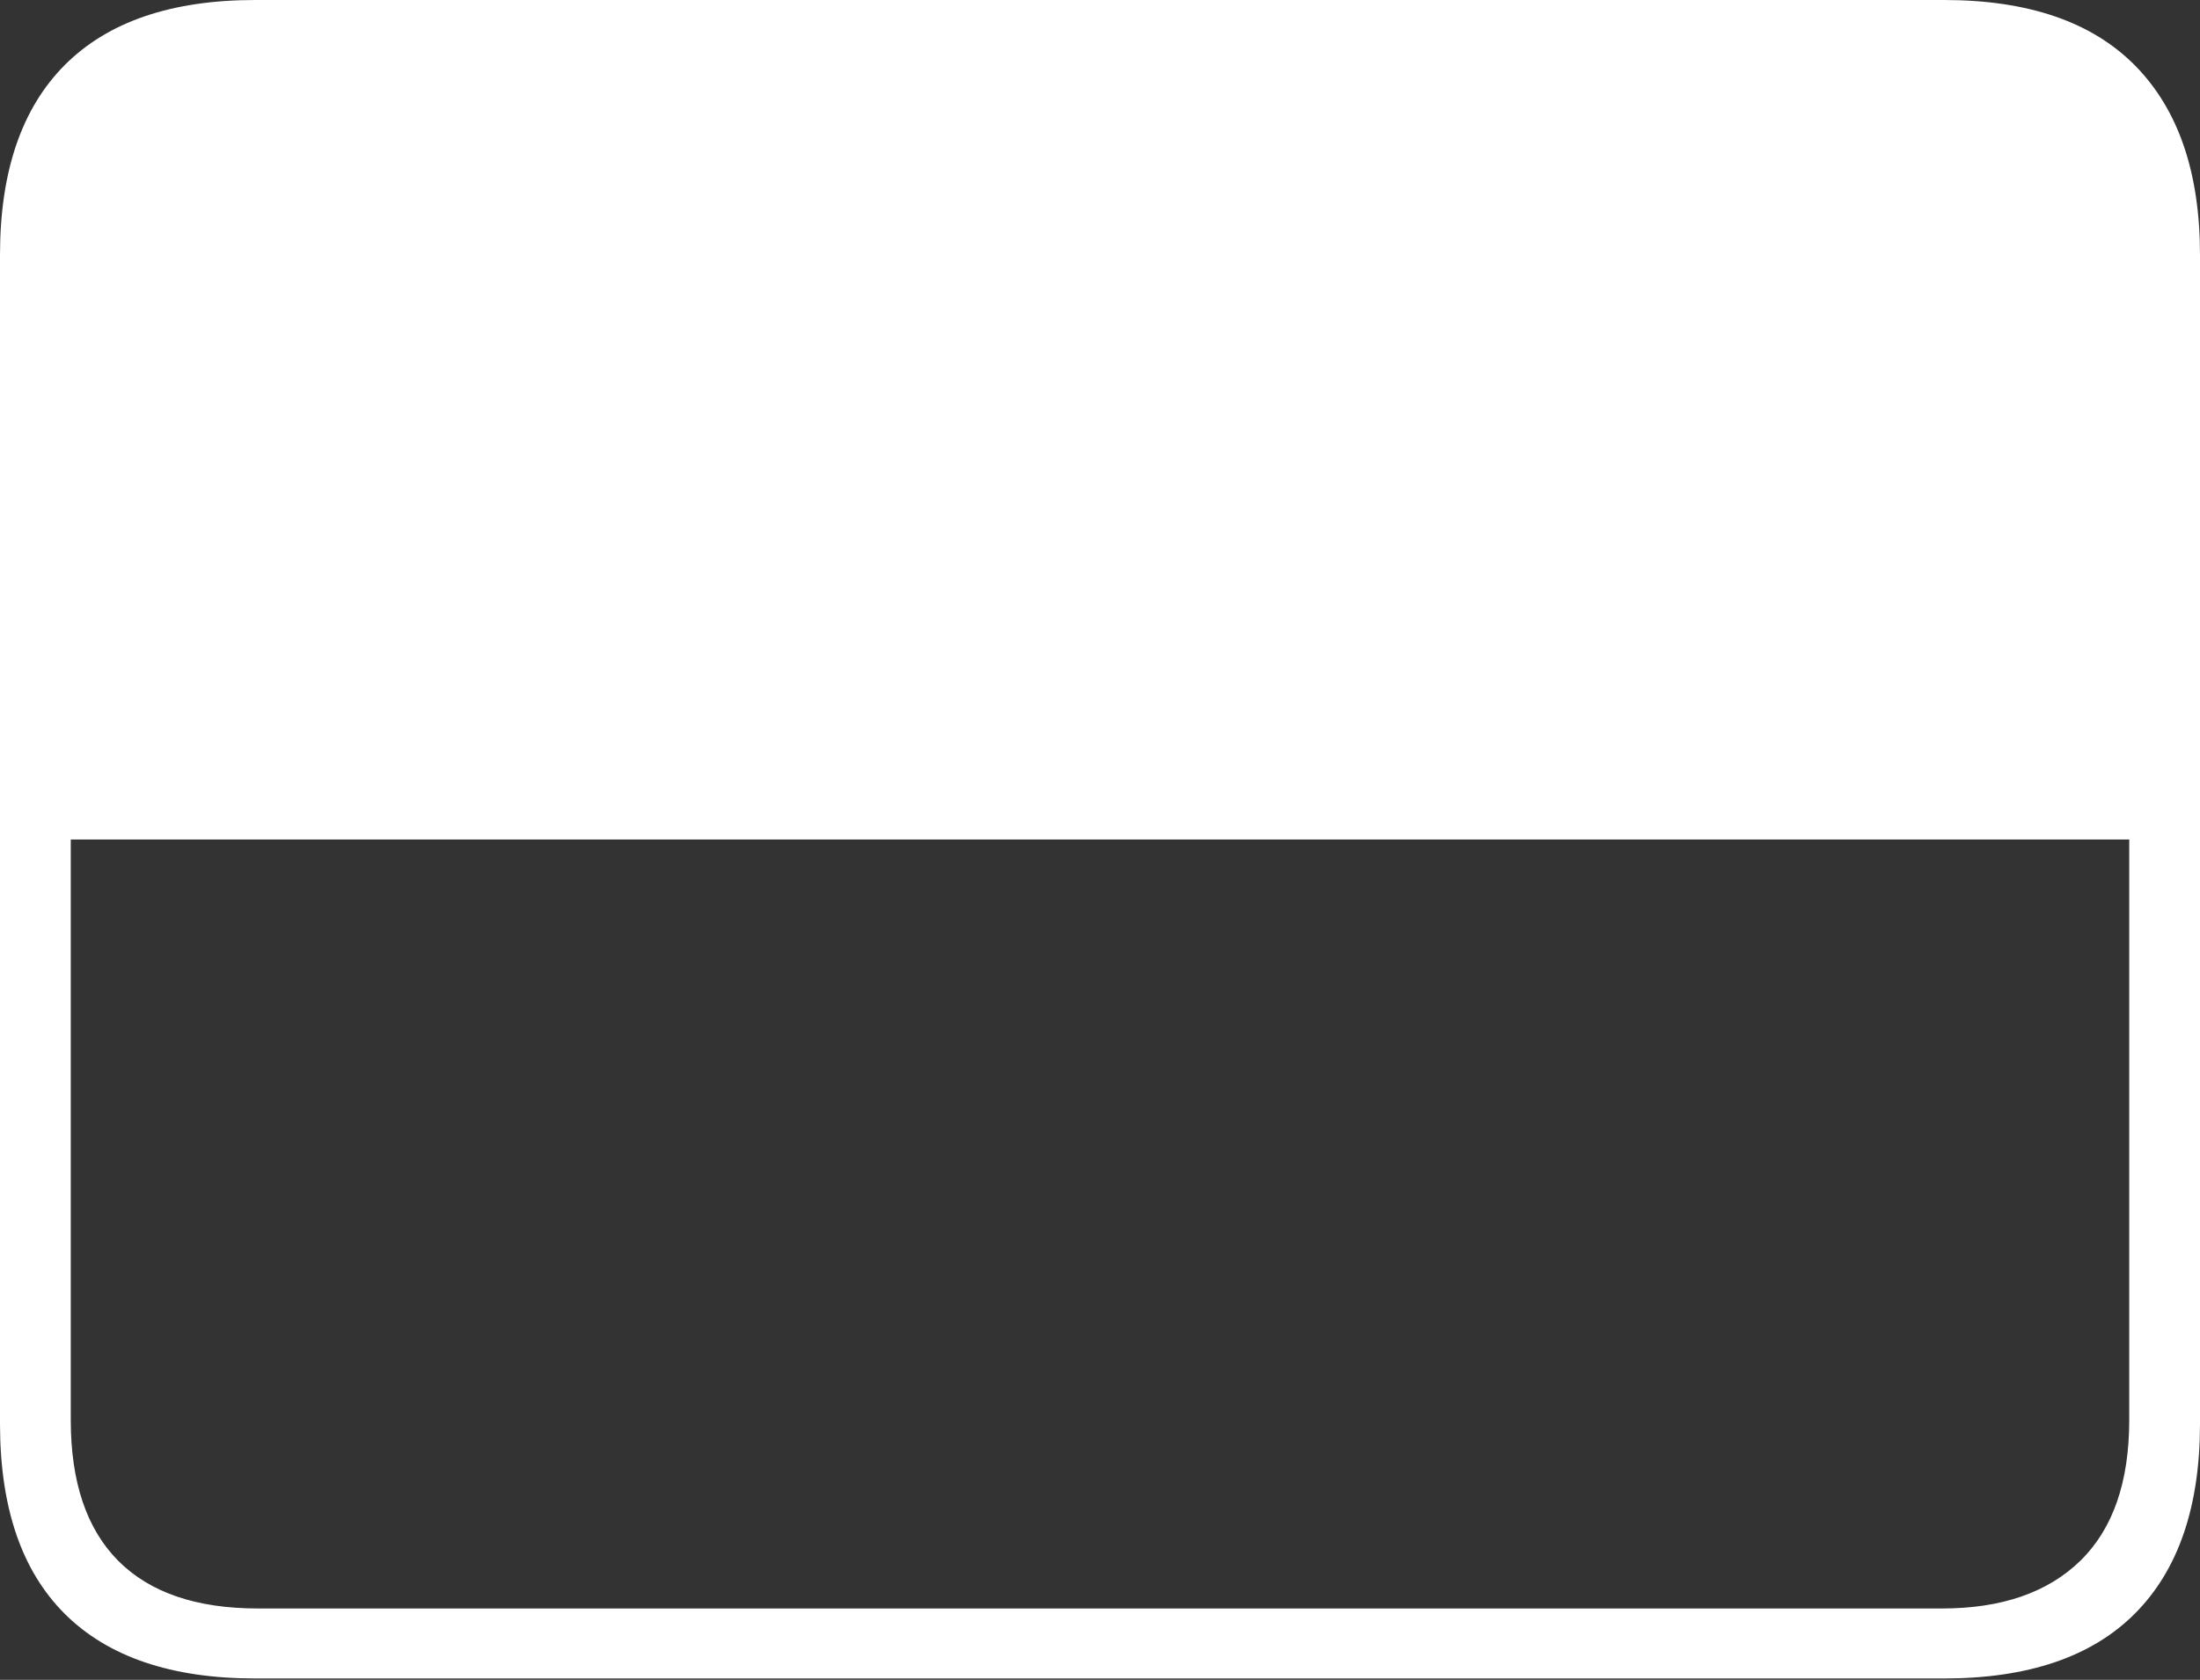 <?xml version="1.0" encoding="UTF-8"?>
<!--Generator: Apple Native CoreSVG 175-->
<!DOCTYPE svg
PUBLIC "-//W3C//DTD SVG 1.1//EN"
       "http://www.w3.org/Graphics/SVG/1.1/DTD/svg11.dtd">
<svg version="1.1" xmlns="http://www.w3.org/2000/svg" xmlns:xlink="http://www.w3.org/1999/xlink" width="22.662" height="17.303">
 <rect width="100%" height="100%" fill="#333333" stroke="none"/>
 <g>
  <rect height="17.303" opacity="0" width="22.662" x="0" y="0"/>
  <path d="M0 14.665Q0 15.959 0.668 16.624Q1.336 17.289 2.63 17.289L20.024 17.289Q21.328 17.289 21.995 16.617Q22.662 15.944 22.662 14.665L22.662 2.627Q22.662 1.355 21.995 0.677Q21.328 0 20.024 0L2.63 0Q1.336 0 0.668 0.669Q0 1.338 0 2.627ZM0.729 14.627L0.729 8.647L21.933 8.647L21.933 14.627Q21.933 15.585 21.429 16.077Q20.924 16.568 20.005 16.568L2.657 16.568Q1.707 16.568 1.218 16.077Q0.729 15.585 0.729 14.627Z" fill="#ffffff"/>
 </g>
</svg>
